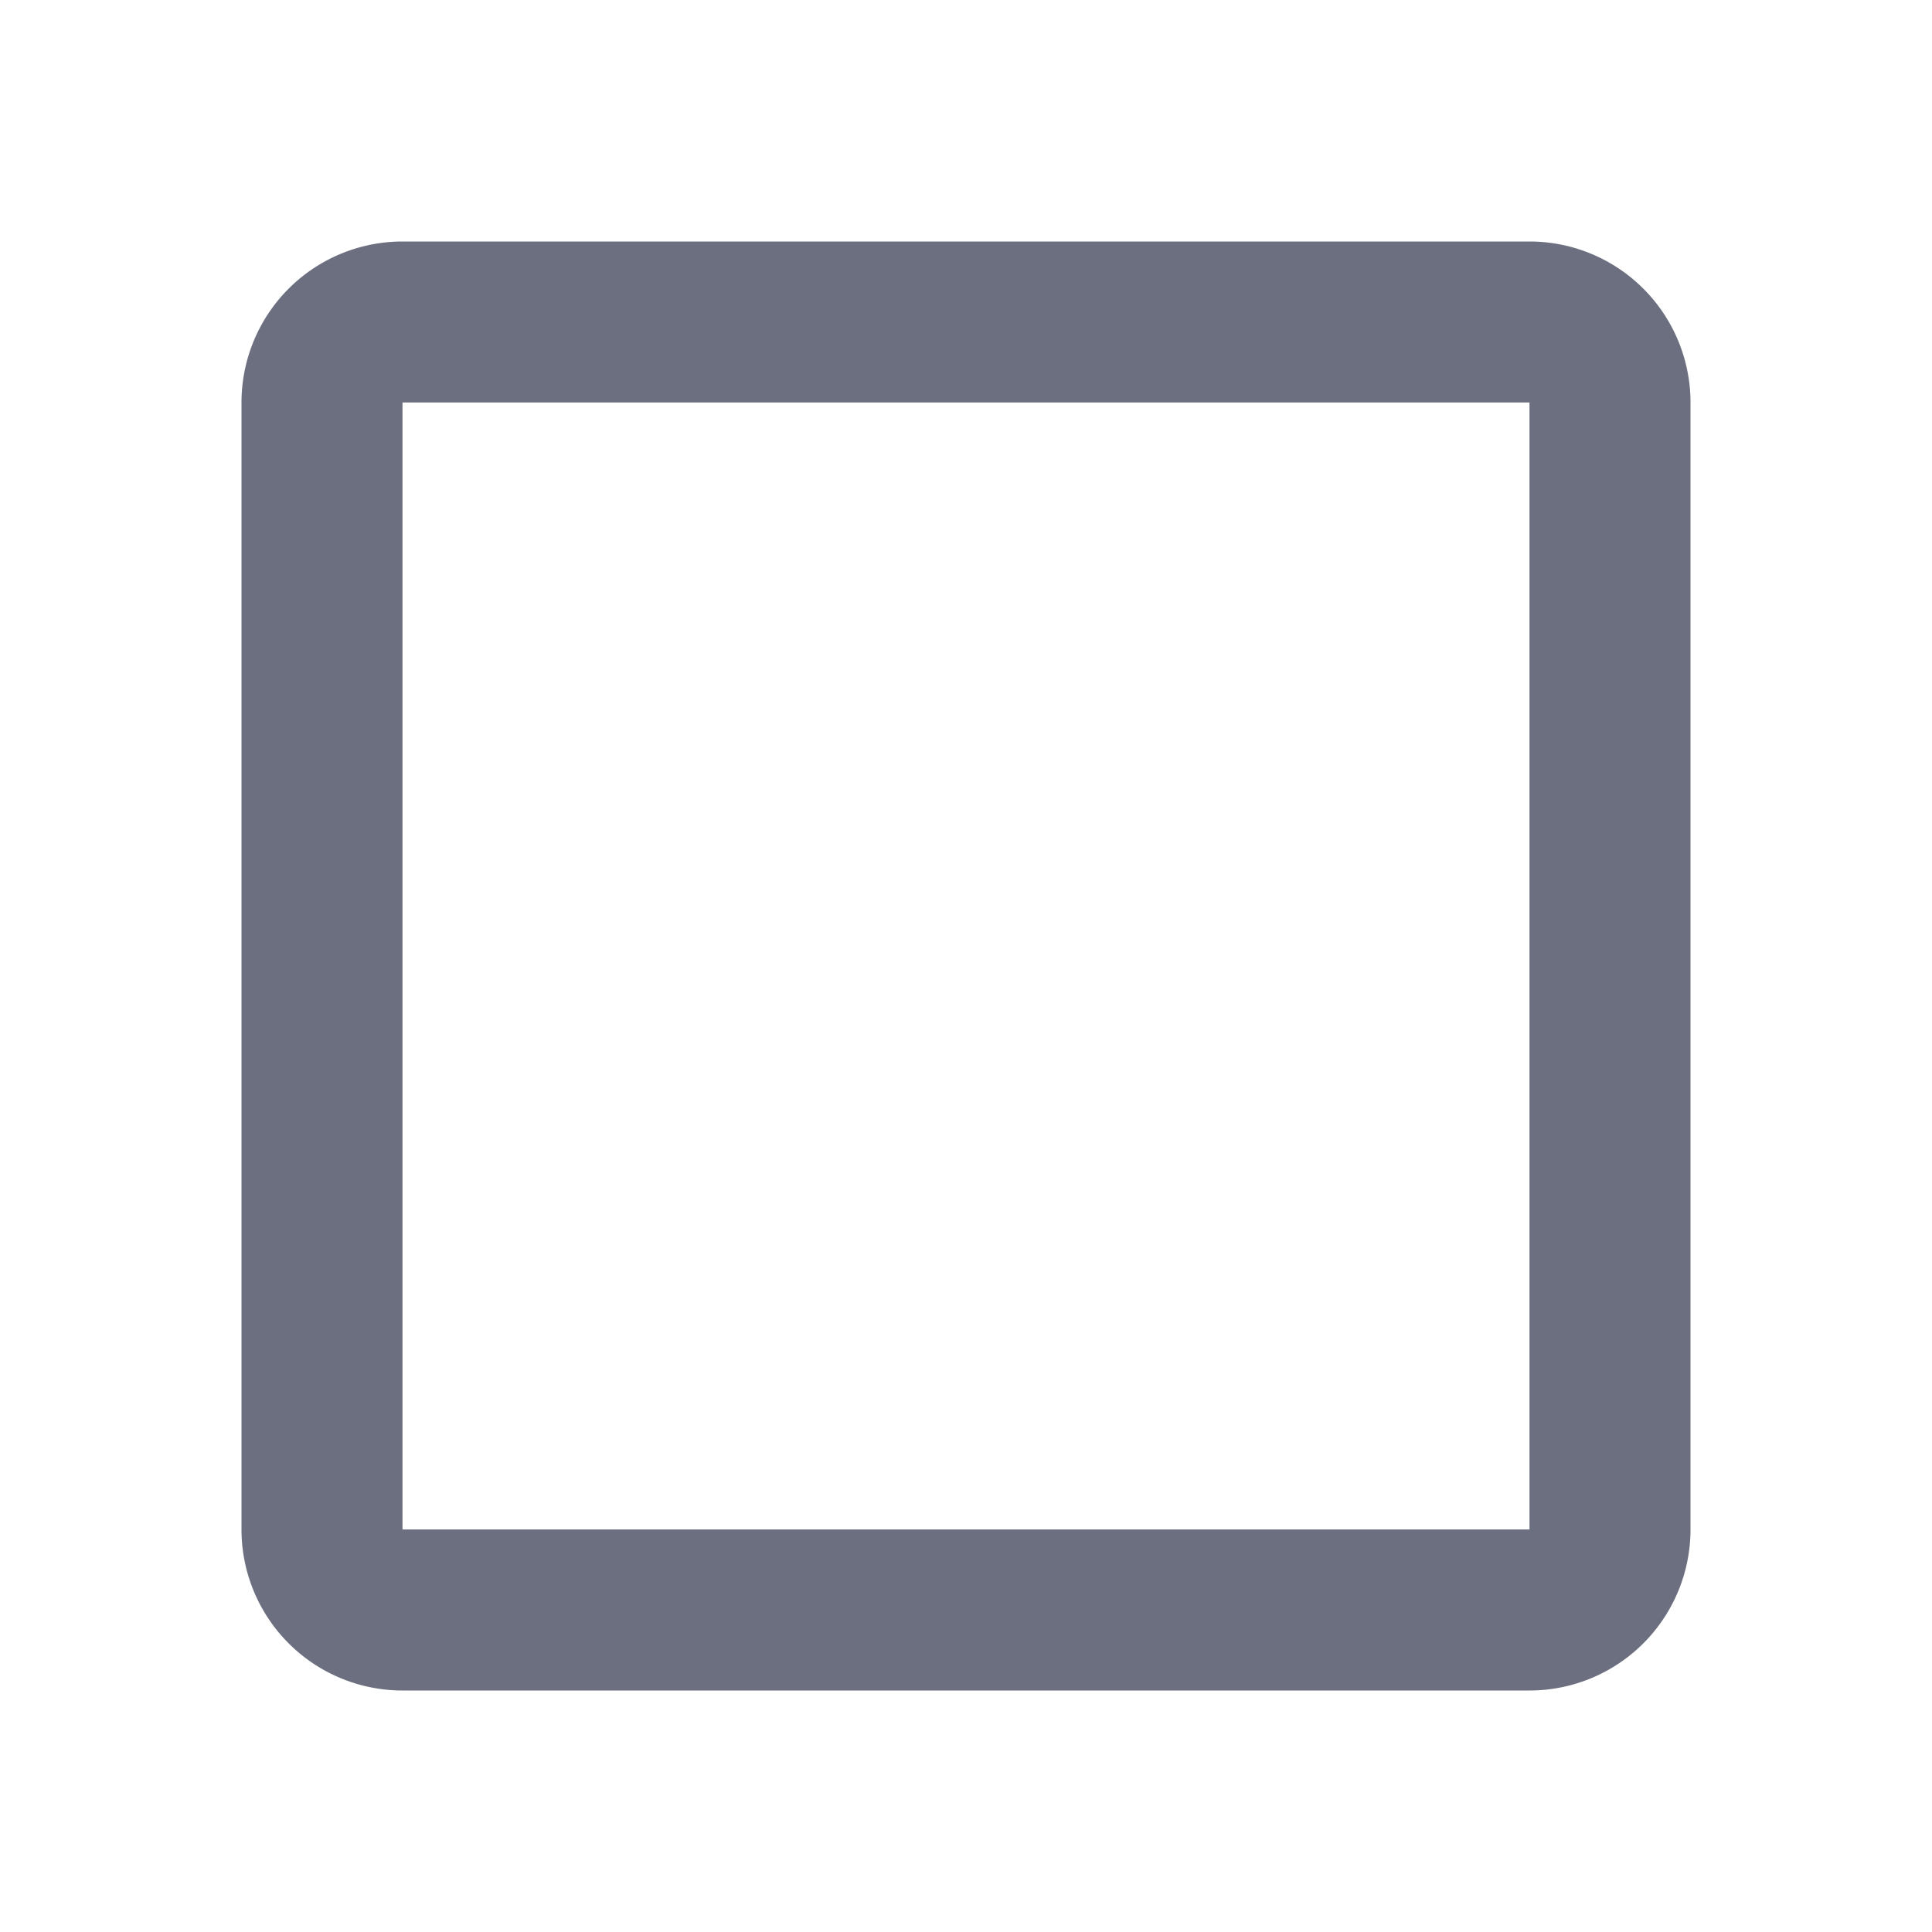 <svg xmlns="http://www.w3.org/2000/svg" width="36" height="36" fill="none" viewBox="0 0 36 36">
  <path fill="#6C6F80" fill-rule="evenodd" d="M7.5 4.5h21a3 3 0 0 1 3 3v21a3 3 0 0 1-3 3h-21a3 3 0 0 1-3-3v-21a3 3 0 0 1 3-3Zm0 3v21h21v-21h-21Z" clip-rule="evenodd"/>
</svg>
